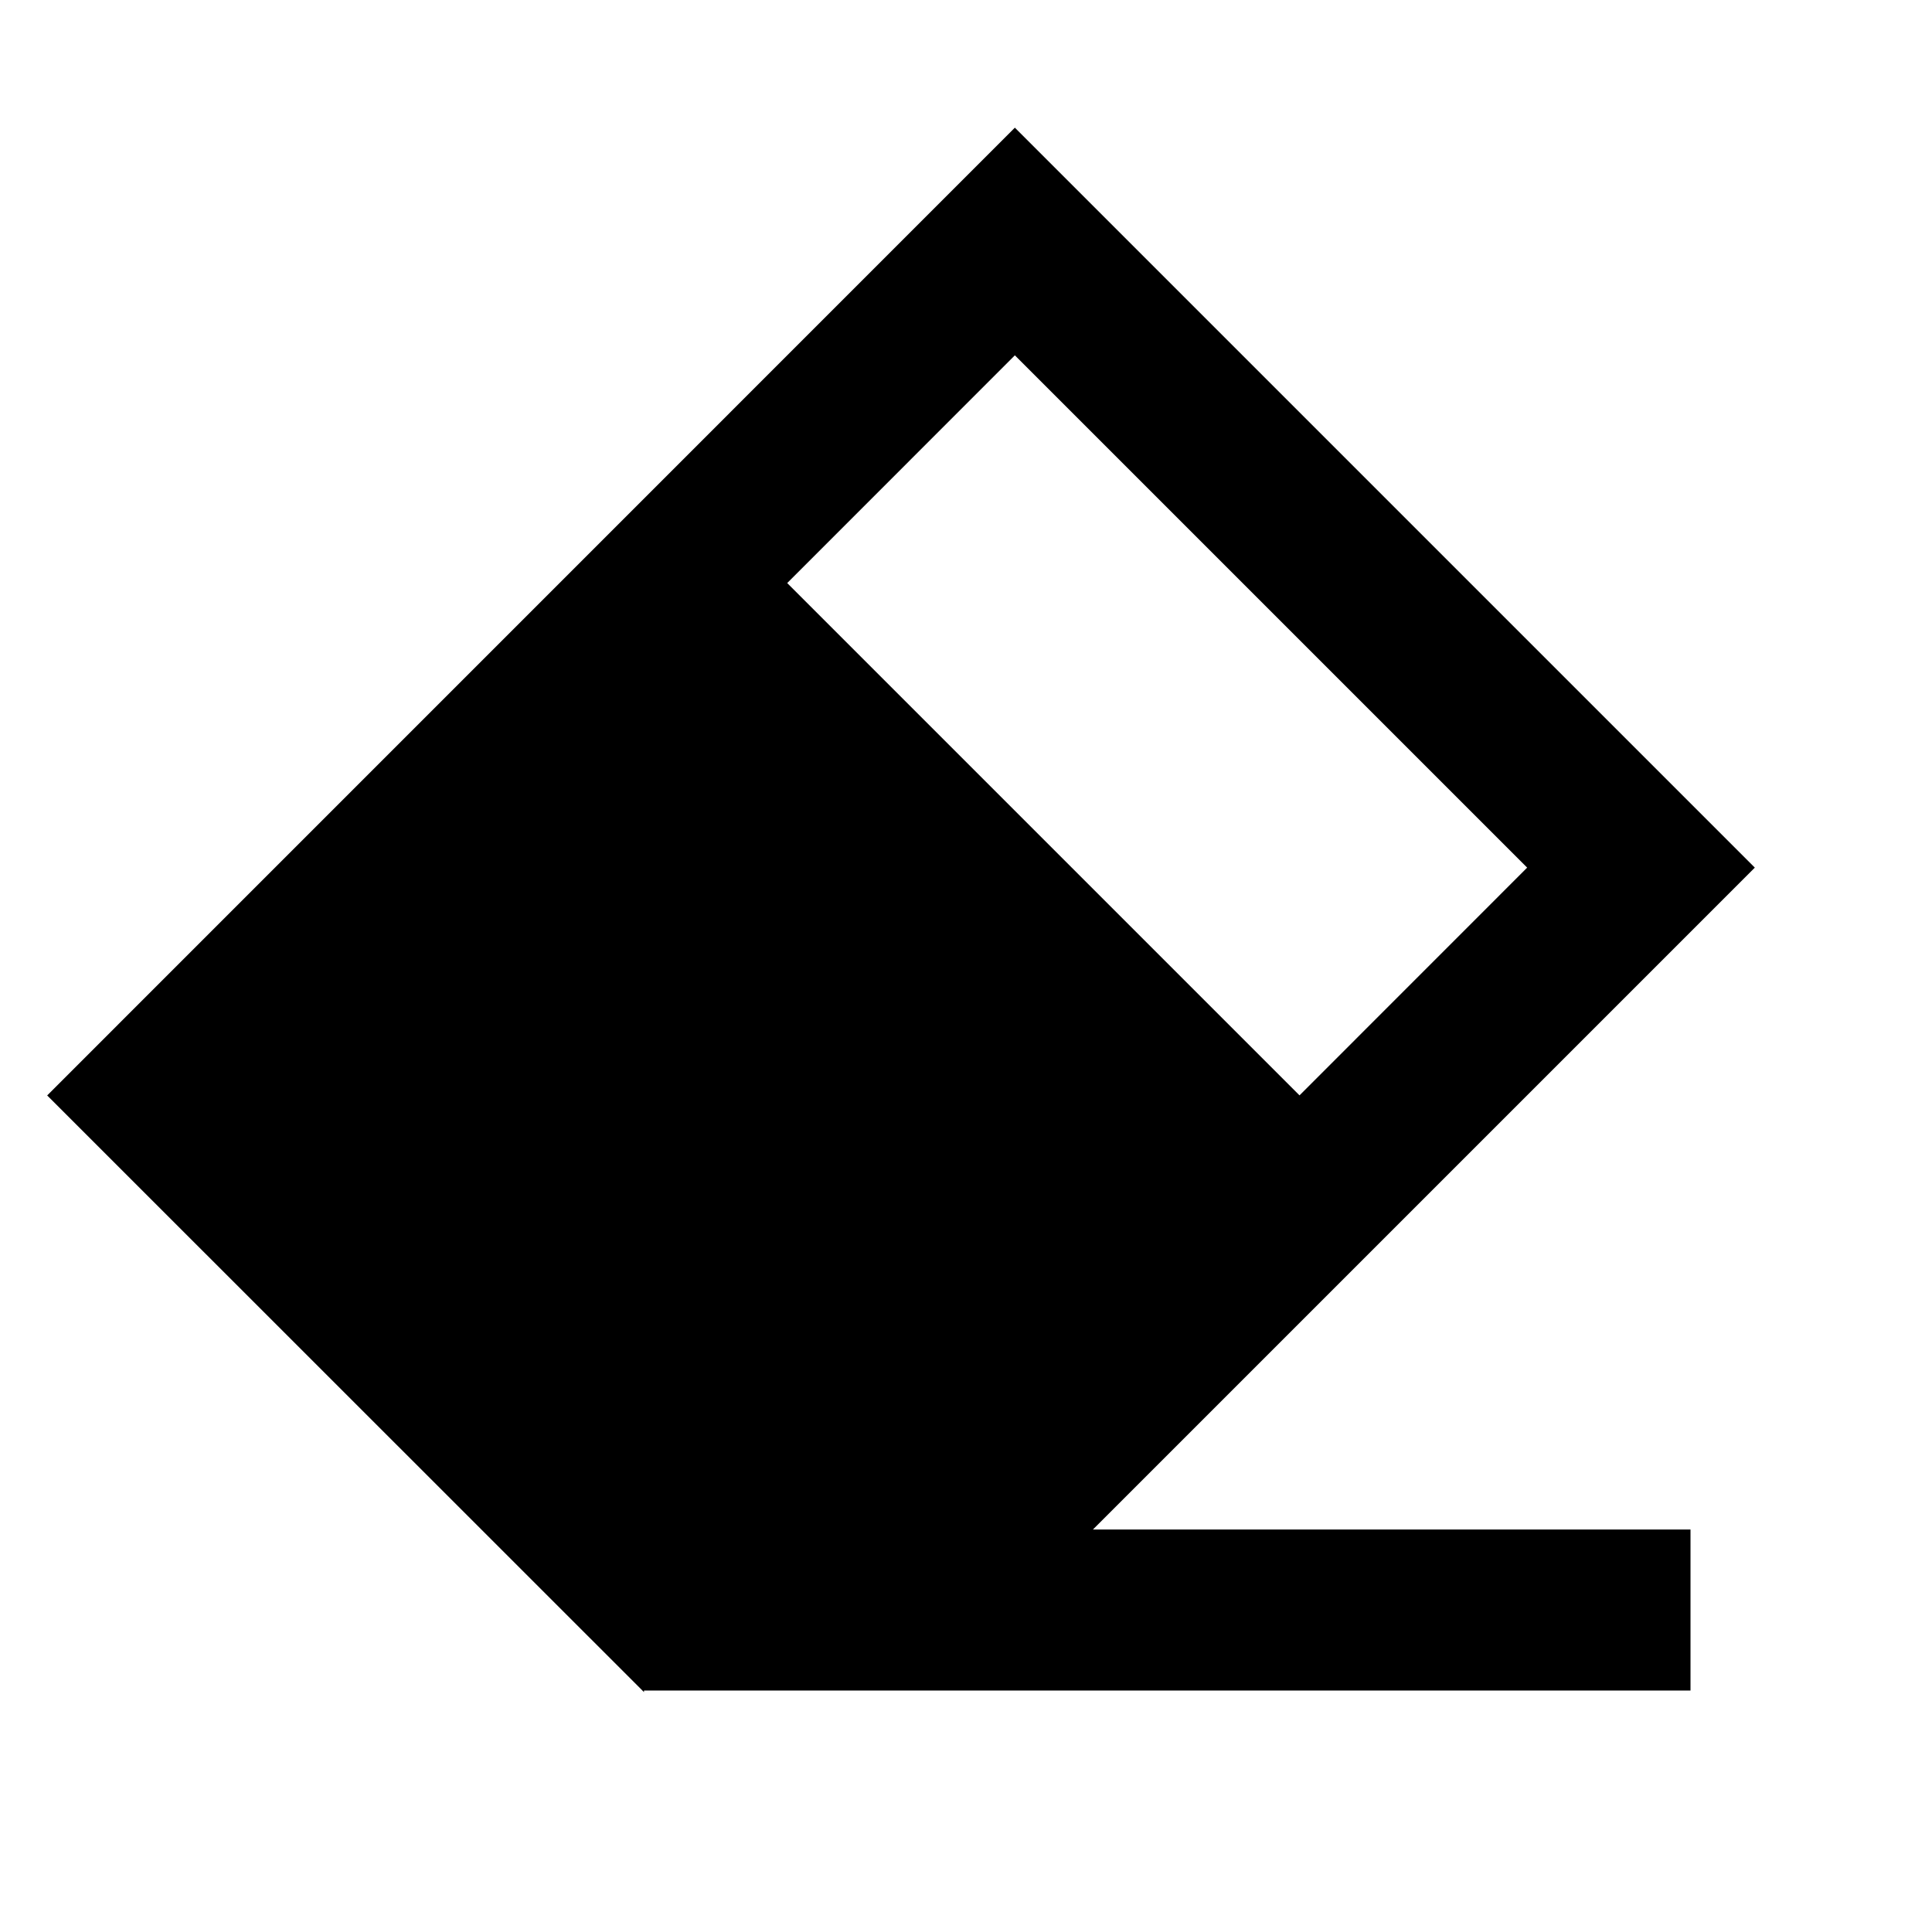 <svg xmlns="http://www.w3.org/2000/svg" width="24" height="24" fill="none">
  <path
    fill="currentColor"
    d="M13.577 19H21v2H8v.02L.586 13.608 12.607 1.586l9.192 9.192zm2.566-5.393 2.828-2.829-6.364-6.364-2.828 2.829z"
  />
</svg>
